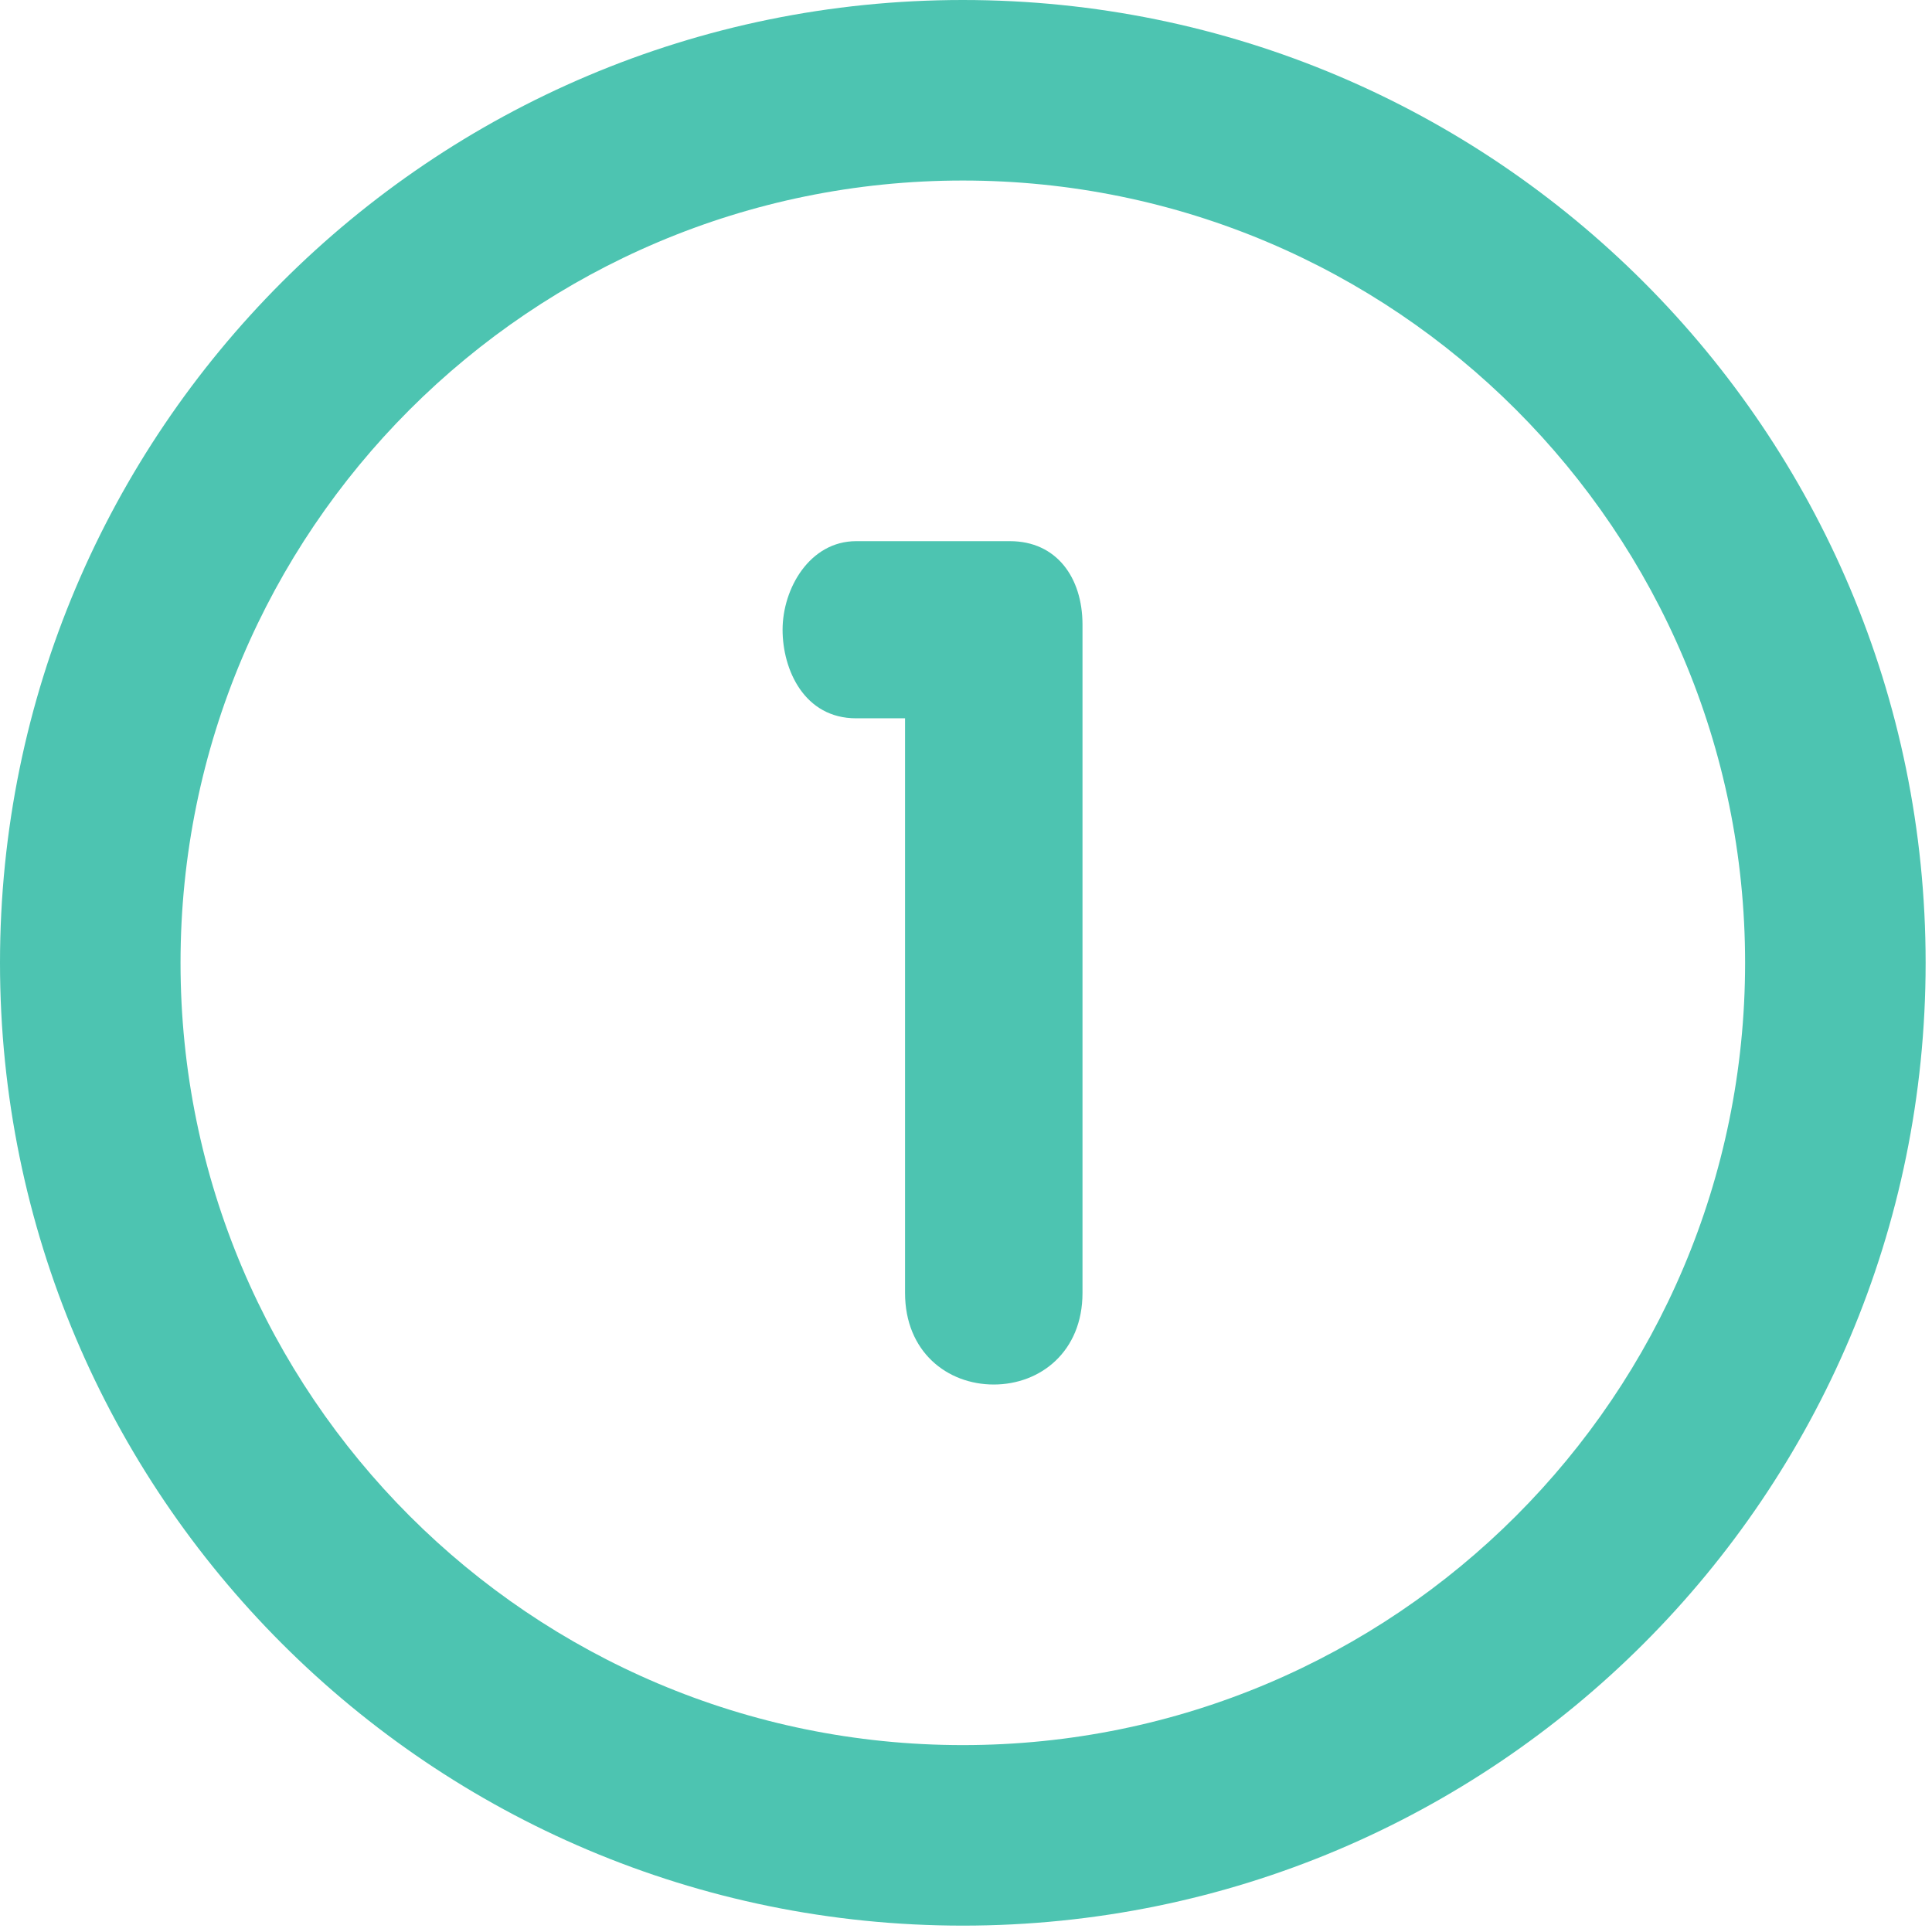 <svg width="287" height="287" viewBox="0 0 287 287" fill="none" xmlns="http://www.w3.org/2000/svg">
<g clip-path="url(#clip0)">
<path d="M143.027 0C64.031 0 0 64.04 0 143.027C0 222.023 64.031 286.054 143.027 286.054C222.023 286.054 286.054 222.023 286.054 143.027C286.054 64.04 222.022 0 143.027 0ZM143.027 259.236C78.844 259.236 26.818 207.21 26.818 143.027C26.818 78.844 78.844 26.818 143.027 26.818C207.21 26.818 259.236 78.844 259.236 143.027C259.236 207.21 207.21 259.236 143.027 259.236Z" fill="#4DC4B1"/>
<path d="M150.026 80.39H127.186C120.276 80.39 116.253 87.434 116.253 93.548C116.253 99.484 119.462 106.706 127.186 106.706H134.445V192.066C134.445 200.8 140.702 205.671 147.621 205.671C154.54 205.671 160.806 200.79 160.806 192.066V92.771C160.798 85.789 156.945 80.39 150.026 80.39Z" fill="#4DC4B1"/>
</g>
<defs>
<clipPath id="clip0">
<rect width="286.054" height="286.054" fill="white"/>
</clipPath>
</defs>
</svg>
